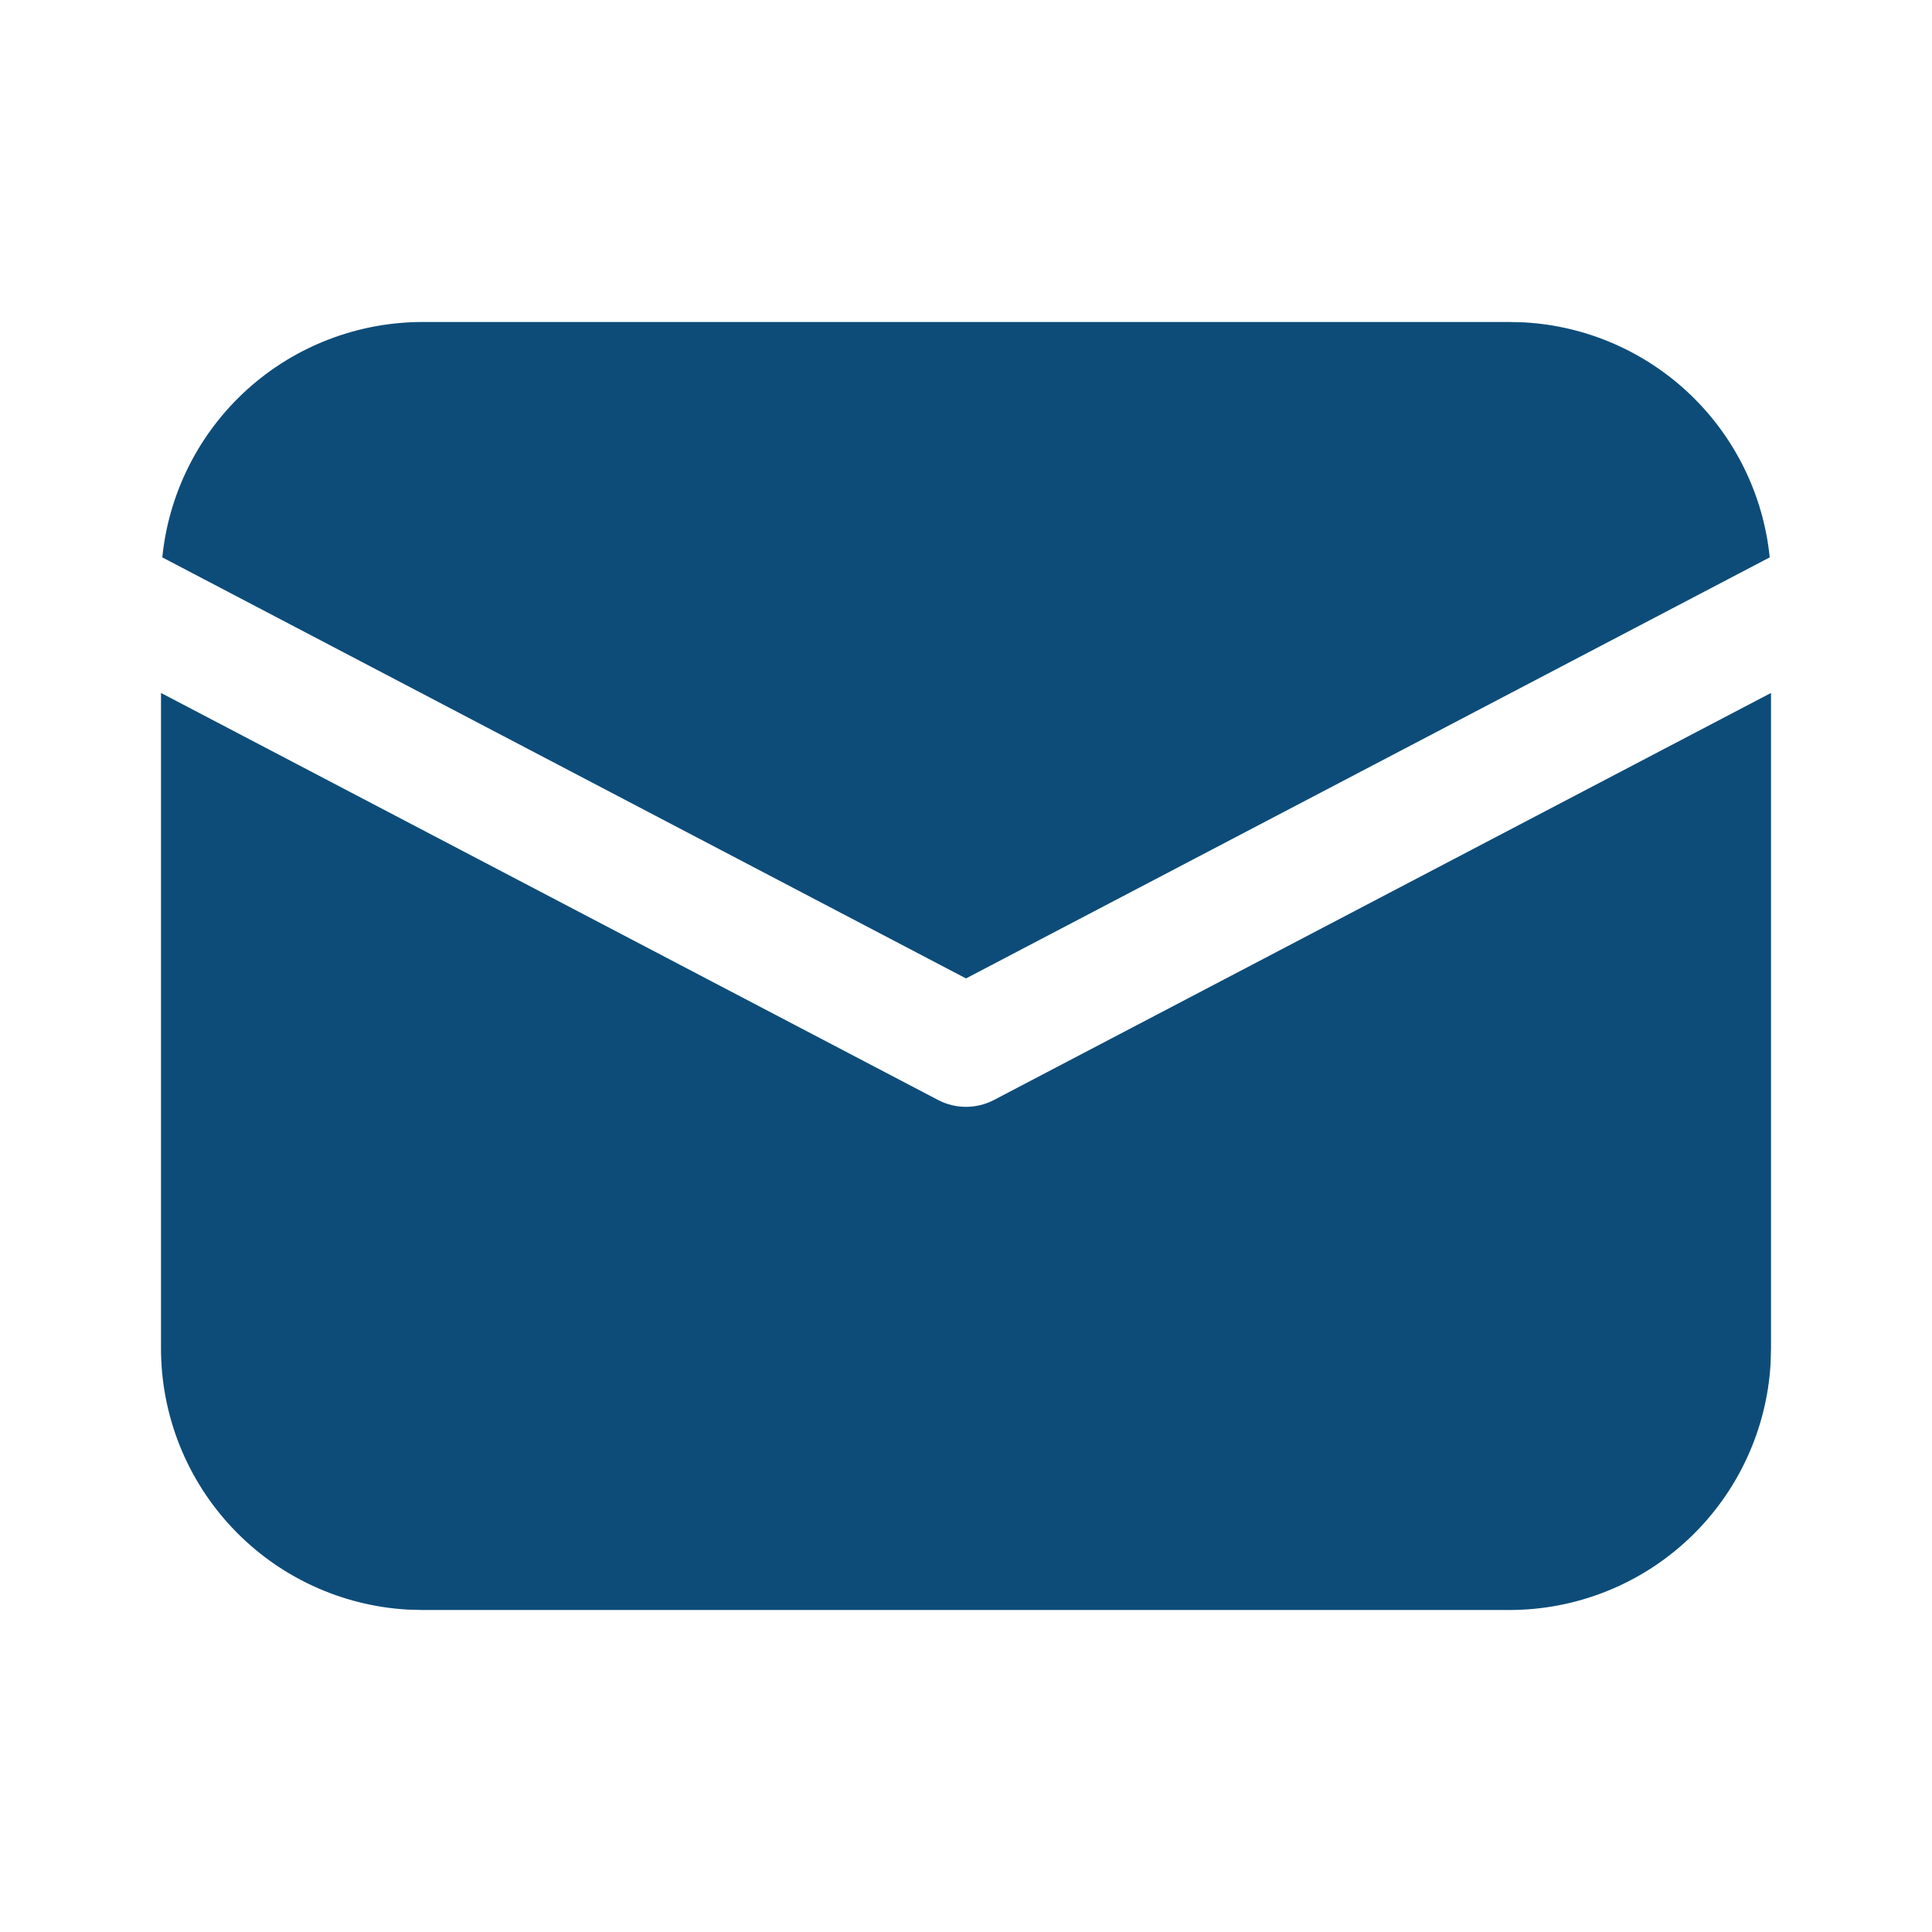 <svg width="30" height="30" viewBox="0 0 30 30" fill="none" xmlns="http://www.w3.org/2000/svg">
<g id="fluent:mail-24-filled">
<g id="Group">
<path id="Vector" d="M2.5 10.76V20.938C2.5 21.975 2.897 22.974 3.61 23.728C4.322 24.482 5.296 24.935 6.332 24.994L6.562 25H23.438C24.475 25 25.474 24.603 26.228 23.89C26.982 23.178 27.435 22.203 27.494 21.168L27.5 20.938V10.76L15.435 17.08C15.301 17.15 15.152 17.187 15 17.187C14.848 17.187 14.699 17.15 14.565 17.08L2.5 10.76ZM23.438 5H6.562C5.556 5 4.584 5.374 3.837 6.049C3.091 6.724 2.621 7.653 2.52 8.655L15 15.193L27.48 8.655C27.383 7.693 26.946 6.797 26.248 6.128C25.549 5.459 24.635 5.061 23.67 5.006L23.438 5H6.562H23.438Z" fill="#0D4C79"/>
</g>
</g>
</svg>

